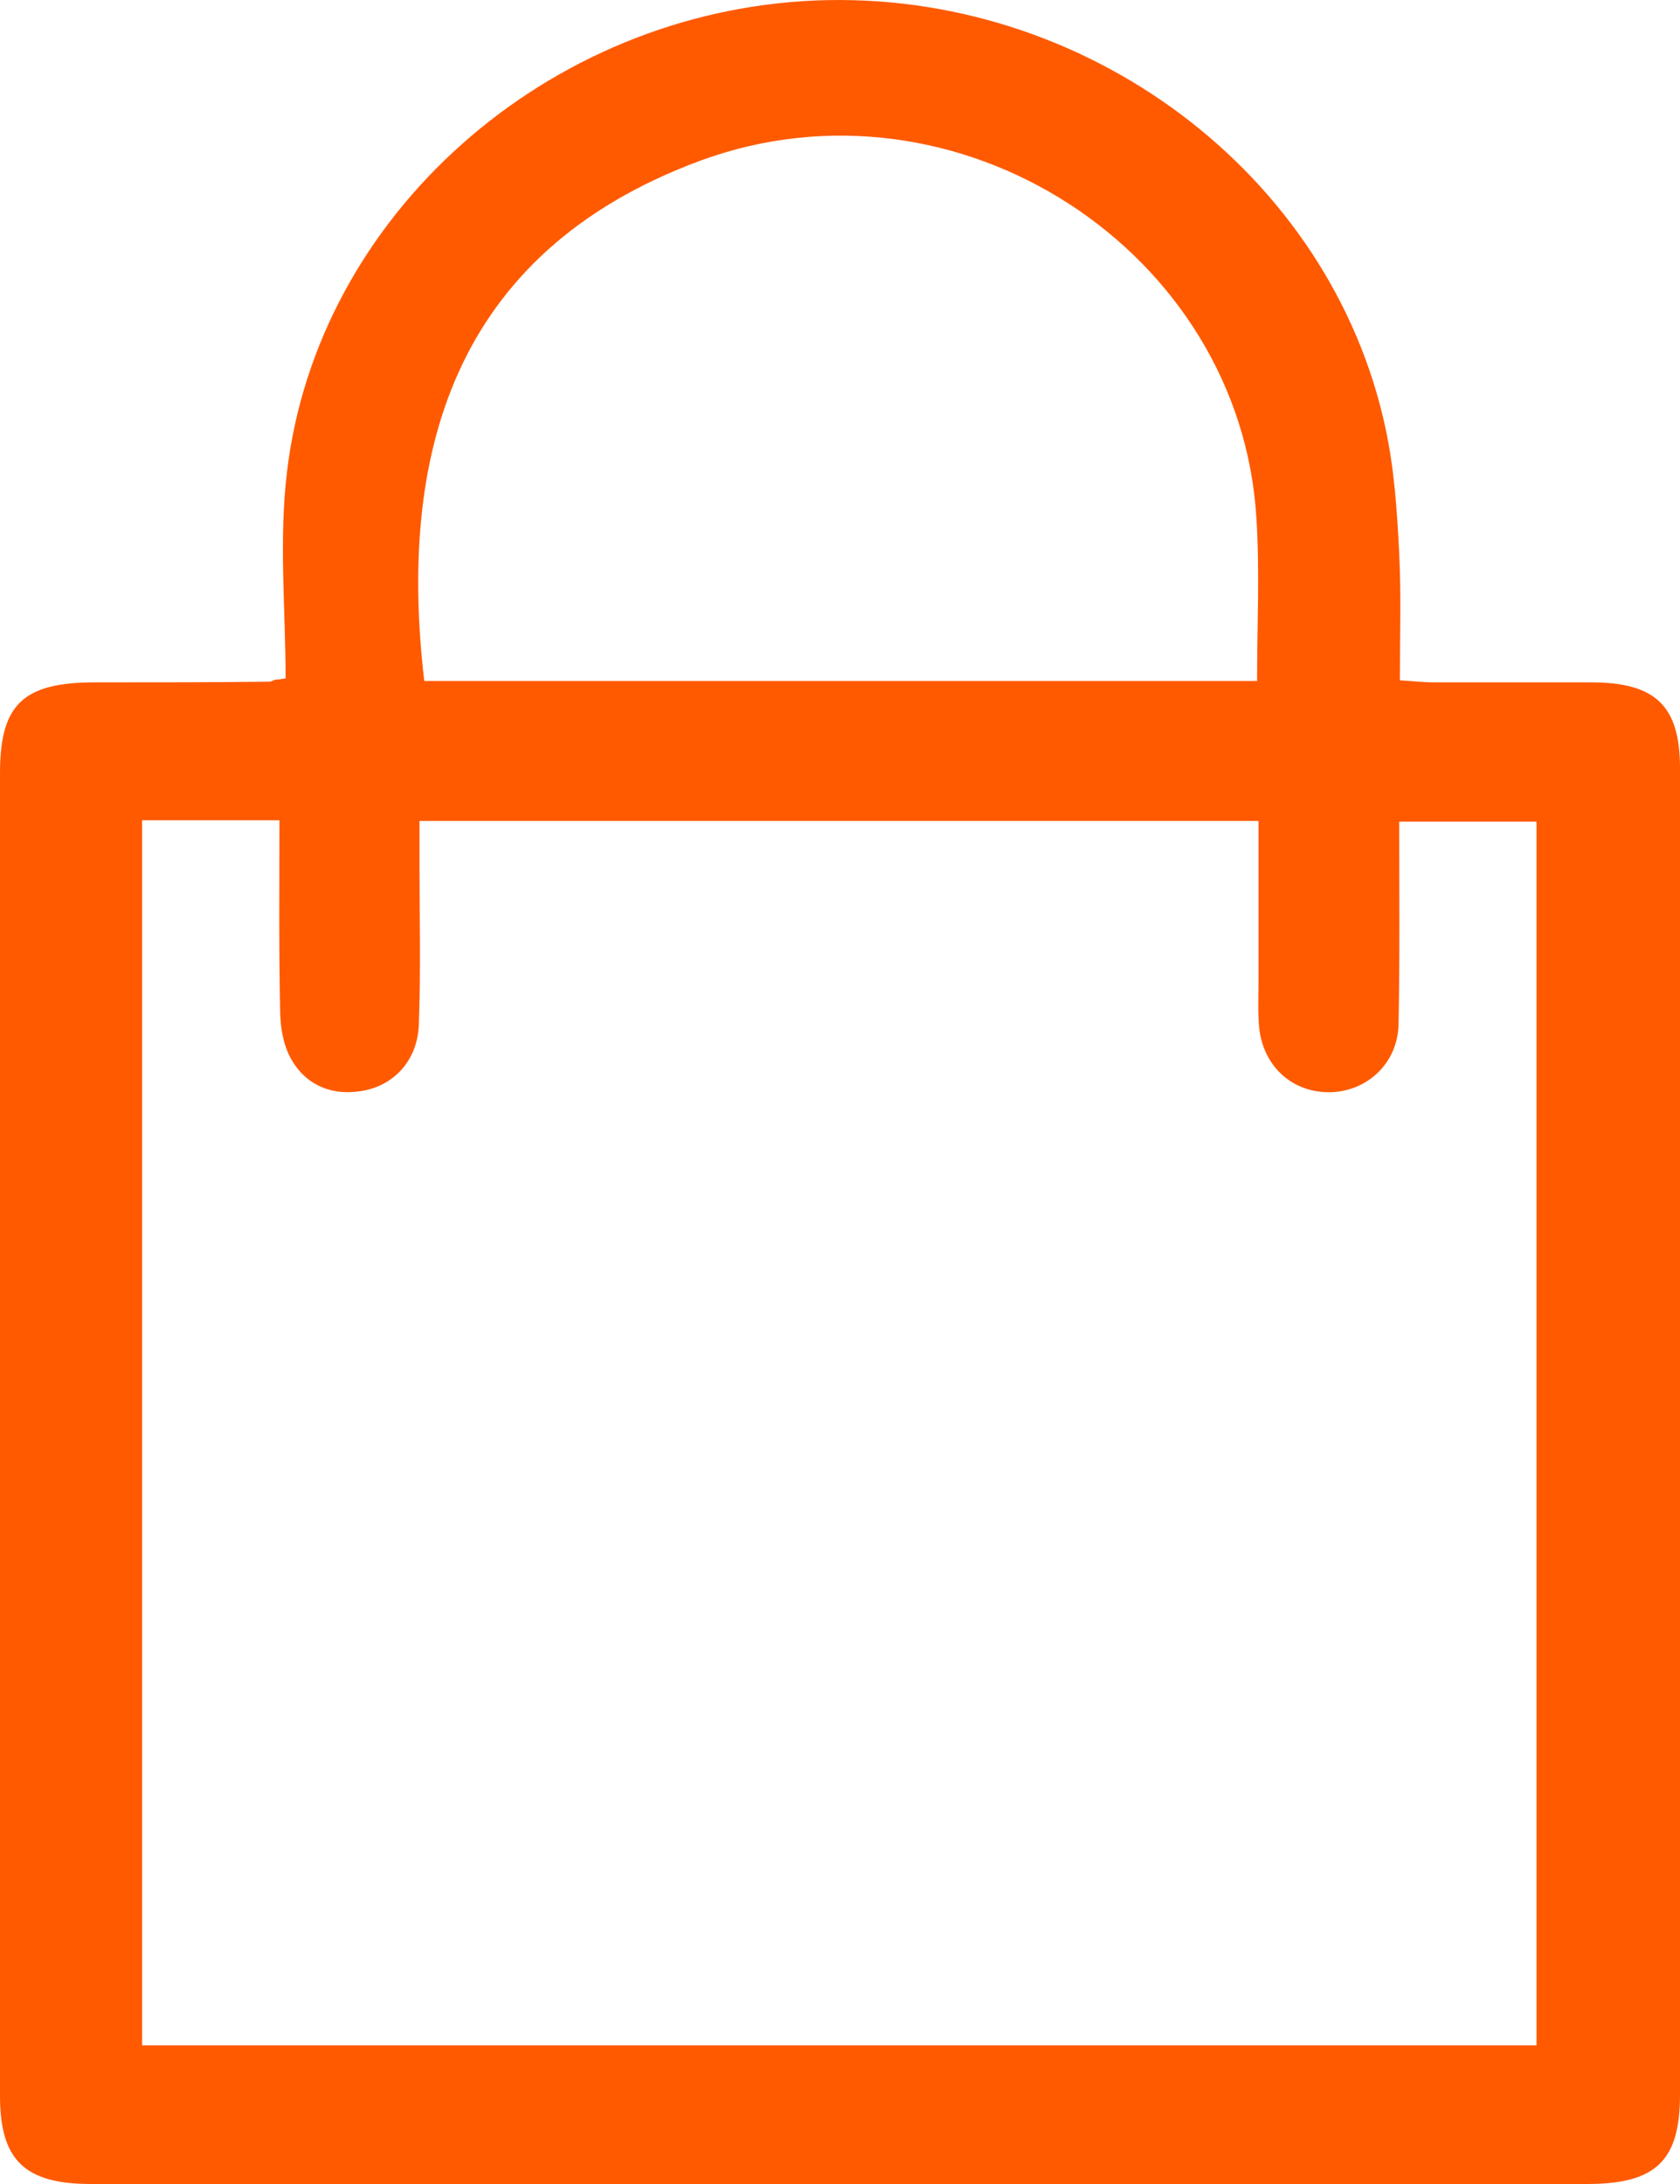 <?xml version="1.0" encoding="UTF-8"?>
<svg width="30px" height="39px" viewBox="0 0 30 39" version="1.1" xmlns="http://www.w3.org/2000/svg" xmlns:xlink="http://www.w3.org/1999/xlink">
    <!-- Generator: Sketch 47.1 (45422) - http://www.bohemiancoding.com/sketch -->
    <title>Untitled 6</title>
    <desc>Created with Sketch.</desc>
    <defs></defs>
    <g id="Page-1" stroke="none" stroke-width="1" fill="none" fill-rule="evenodd">
        <g id="offers" fill-rule="nonzero" fill="#FF5A00">
            <path d="M5.1,12.113 C5.1,10.887 4.978,9.65 5.124,8.436 C5.661,3.841 9.772,0.211 14.555,0.009 C19.374,-0.193 23.766,3.091 24.742,7.65 C24.9,8.388 24.949,9.138 24.986,9.888 C25.022,10.614 24.998,11.351 24.998,12.149 C25.218,12.161 25.413,12.185 25.608,12.185 C26.547,12.185 27.475,12.185 28.414,12.185 C29.573,12.185 30,12.613 30,13.72 C30,19.136 30,24.551 30,29.966 C30,32.442 30,34.929 30,37.405 C30,38.583 29.573,39 28.341,39 C19.435,39 10.529,39 1.623,39 C0.439,39 1.81794135e-10,38.572 1.81794135e-10,37.429 C1.81794135e-10,29.55 1.81794135e-10,21.683 1.81794135e-10,13.803 C1.81794135e-10,12.577 0.415,12.185 1.696,12.185 C2.733,12.185 3.77,12.185 4.807,12.173 C4.843,12.173 4.88,12.149 4.917,12.137 C4.965,12.137 5.026,12.125 5.1,12.113 Z M2.538,36.524 C10.846,36.524 19.13,36.524 27.438,36.524 C27.438,29.216 27.438,21.956 27.438,14.672 C26.608,14.672 25.803,14.672 24.986,14.672 C24.986,15.91 24.998,17.1 24.974,18.29 C24.961,18.993 24.4,19.504 23.729,19.504 C23.07,19.504 22.558,19.04 22.485,18.35 C22.46,18.076 22.473,17.791 22.473,17.517 C22.473,16.576 22.473,15.624 22.473,14.66 C17.458,14.66 12.505,14.66 7.491,14.66 C7.491,14.946 7.491,15.196 7.491,15.446 C7.491,16.398 7.515,17.35 7.479,18.302 C7.454,18.933 7.039,19.385 6.466,19.481 C5.905,19.576 5.441,19.362 5.185,18.886 C5.051,18.636 5.002,18.314 5.002,18.029 C4.978,16.91 4.99,15.779 4.99,14.648 C4.124,14.648 3.343,14.648 2.538,14.648 C2.538,21.956 2.538,29.228 2.538,36.524 Z M22.448,12.161 C22.448,11.161 22.497,10.209 22.436,9.257 C22.155,4.484 17.105,1.187 12.517,2.865 C8.028,4.52 7.113,8.197 7.576,12.161 C12.505,12.161 17.446,12.161 22.448,12.161 Z" id="path0_fill"></path>
        </g>
    </g>
</svg>